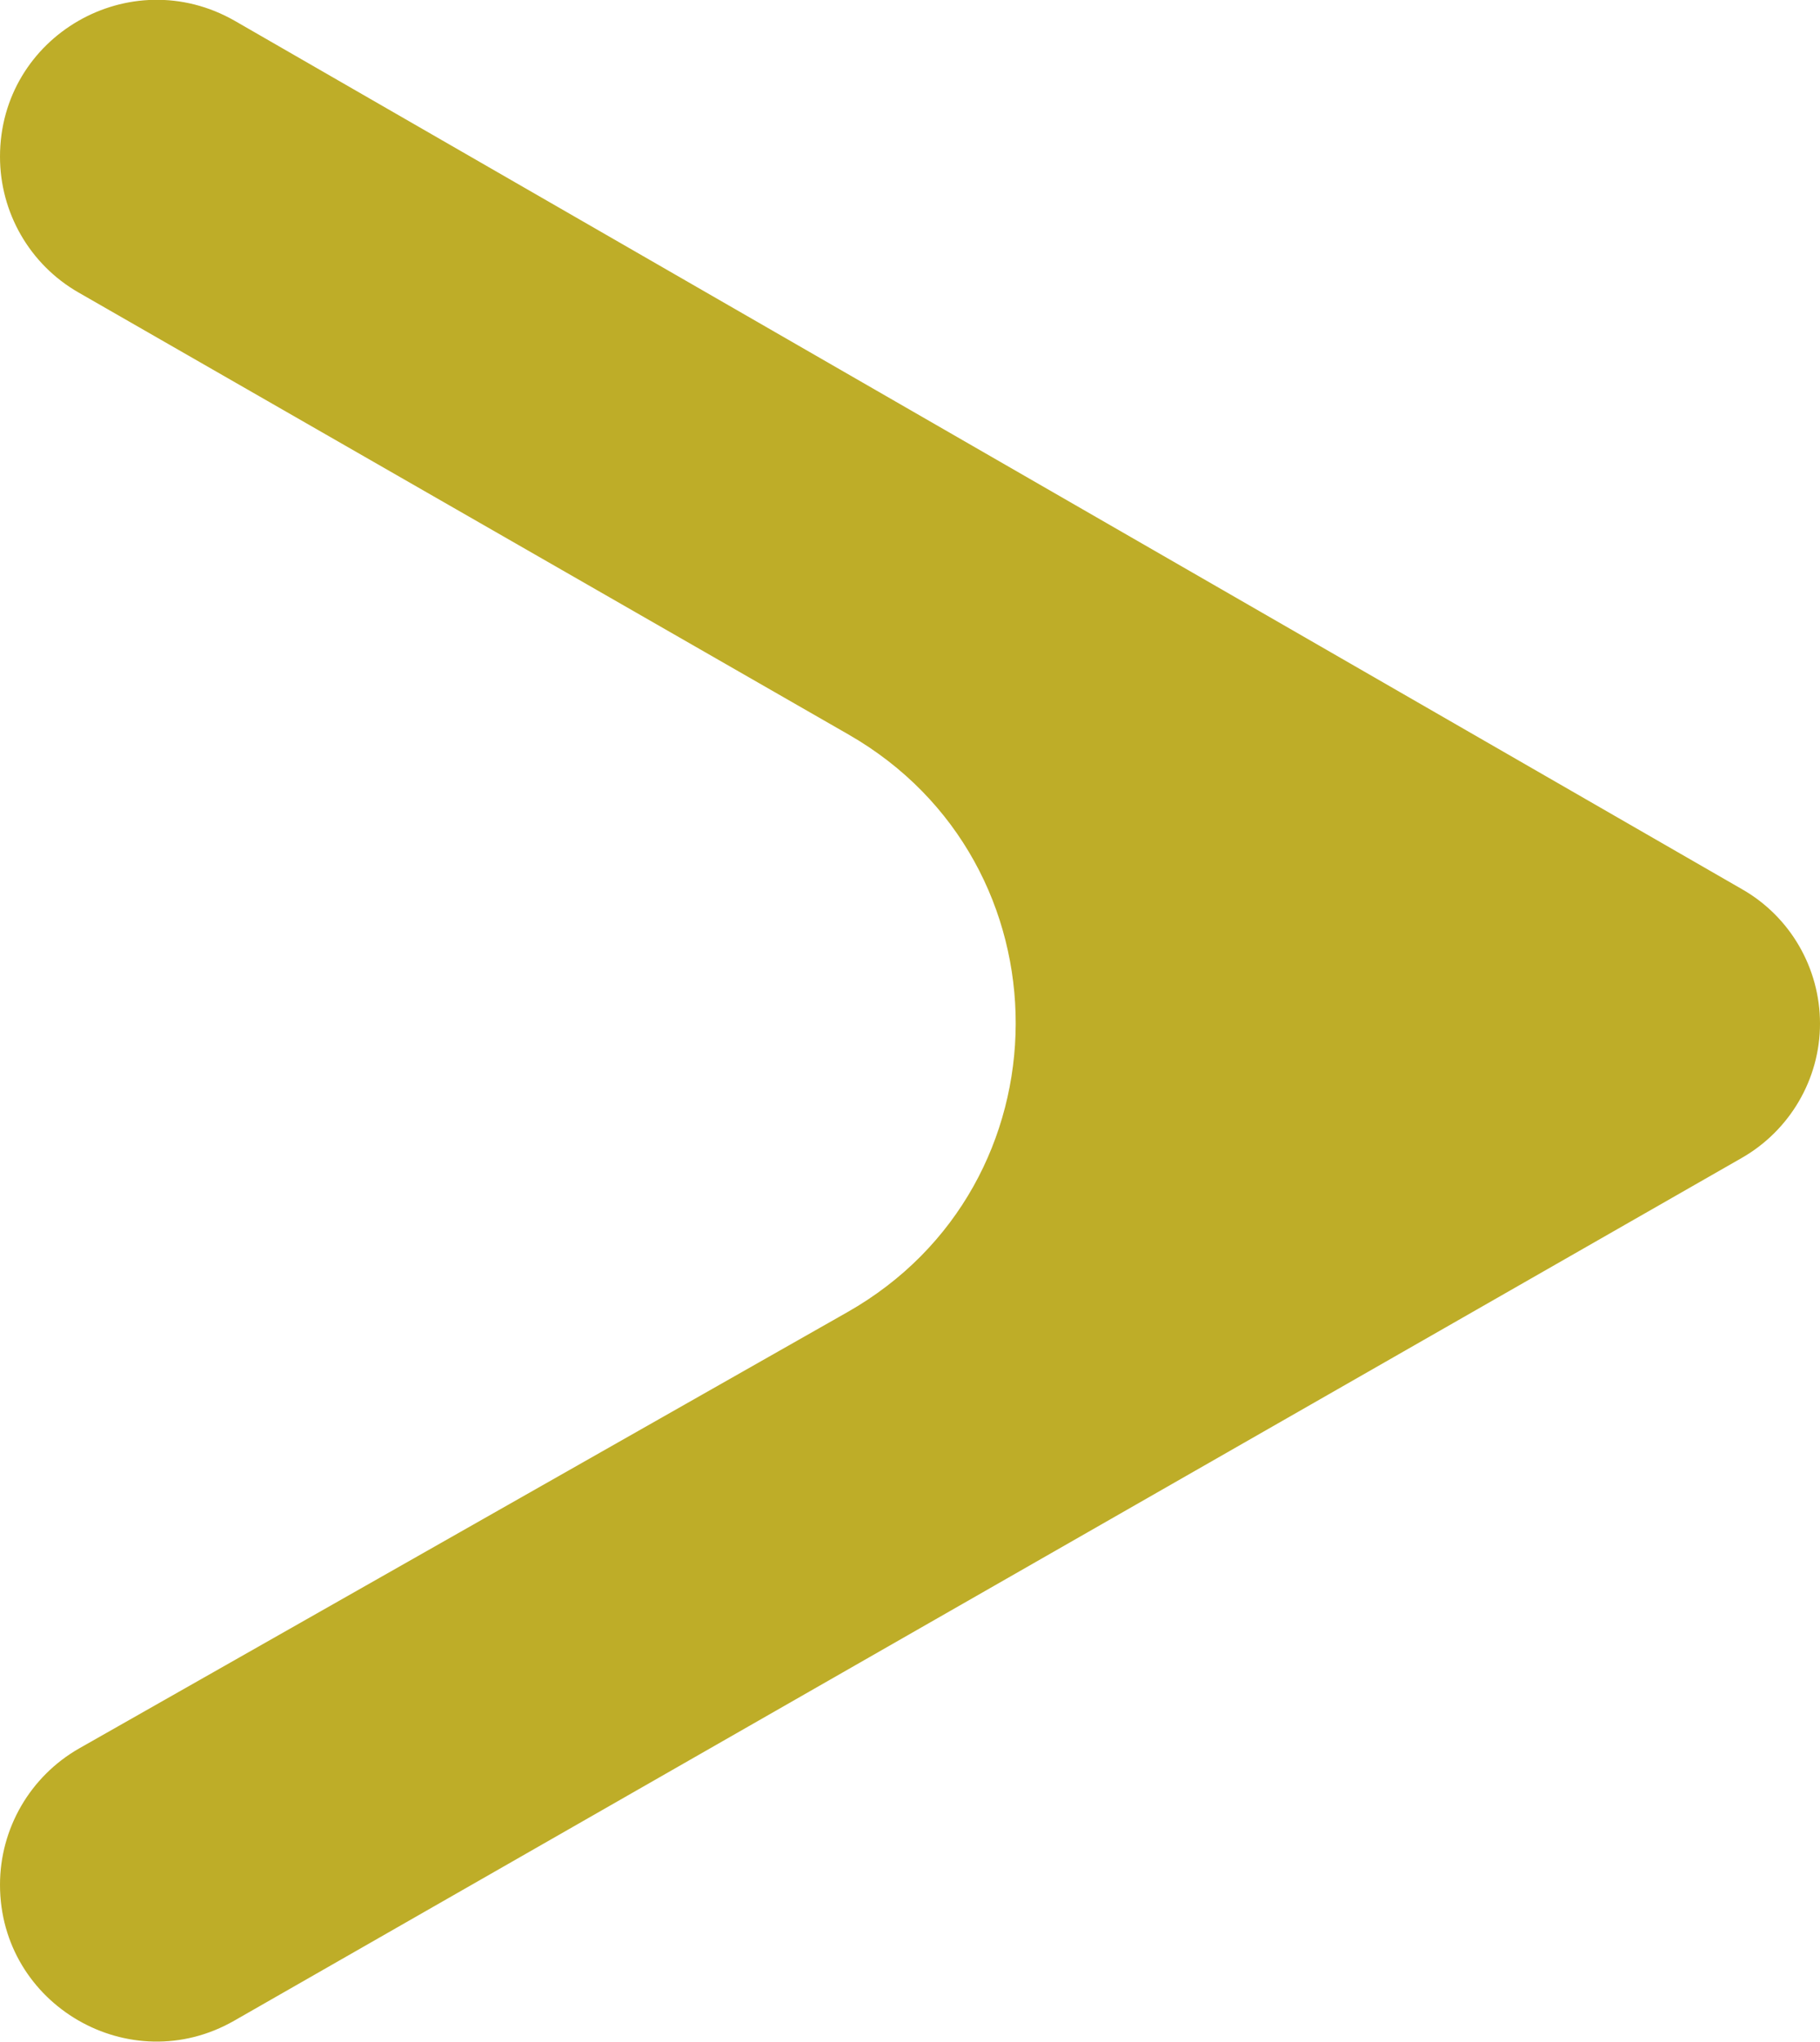 <svg width="41" height="46" viewBox="0 0 41 46" fill="#bead28" xmlns="http://www.w3.org/2000/svg" xmlns:xlink="http://www.w3.org/1999/xlink">
	<desc>
			Created with Pixso.
	</desc>
	<defs/>
	<path id="&gt;" d="M0 3.53C0 0.81 2.93 -0.88 5.29 0.47L39.24 20.03C40.33 20.65 41 21.81 41 23.06C41 24.31 40.32 25.47 39.23 26.09L5.28 45.52C2.93 46.87 0 45.17 0 42.46C0 41.19 0.68 40.02 1.78 39.39L19.09 29.56C24.13 26.7 24.15 19.44 19.12 16.55L1.77 6.59C0.67 5.96 0 4.79 0 3.53Z" fill="#bead28" fill-opacity="1" fill-rule="nonzero"/>
</svg>
